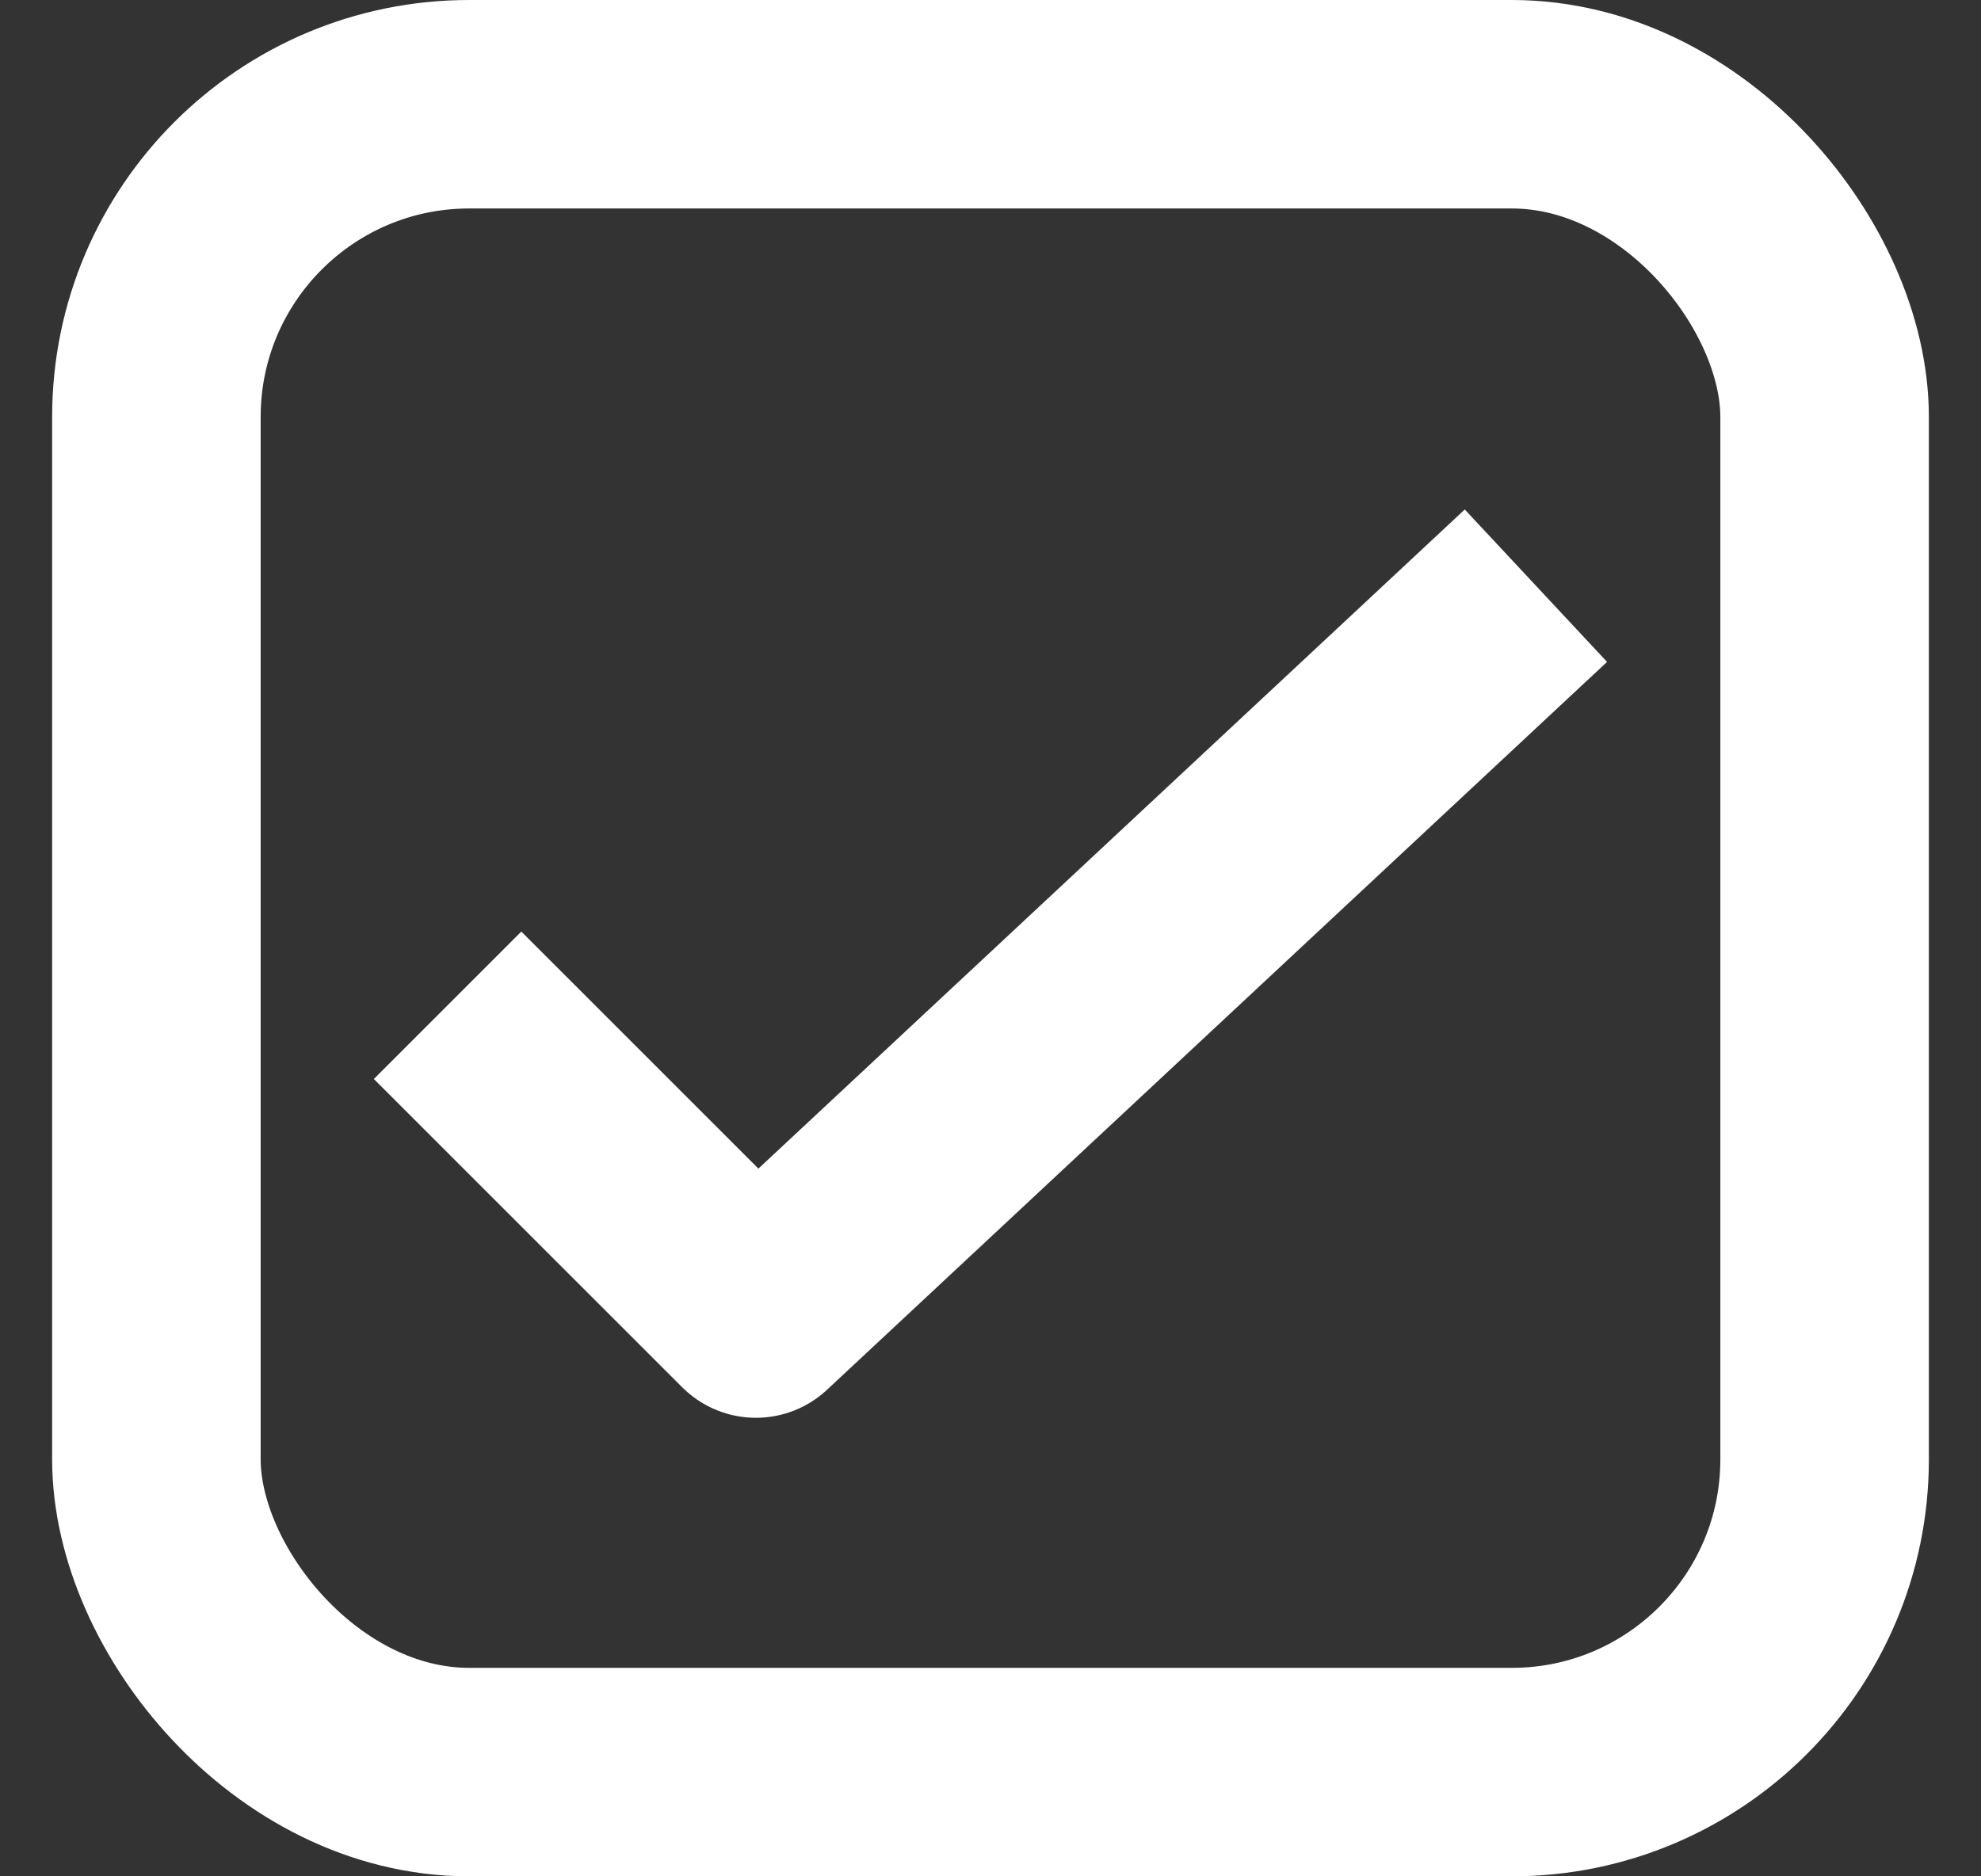 <svg width="19" height="18" viewBox="0 0 19 18" fill="none" xmlns="http://www.w3.org/2000/svg">
<rect x="0" y="0" width="19" height="18" fill="#333333" stroke="none"/>
<g id="Group 30115">
<g id="Group 30114">
<g id="Group 30113">
<path id="Vector 3233" d="M5 10.351L7.25 12.601L14 6.301" stroke="white" stroke-width="2" stroke-linecap="square" stroke-linejoin="round"/>
<rect id="Bg" x="1.5" y="1" width="16" height="16" rx="3" stroke="white" stroke-width="2"/>
</g>
</g>
</g>
</svg>
